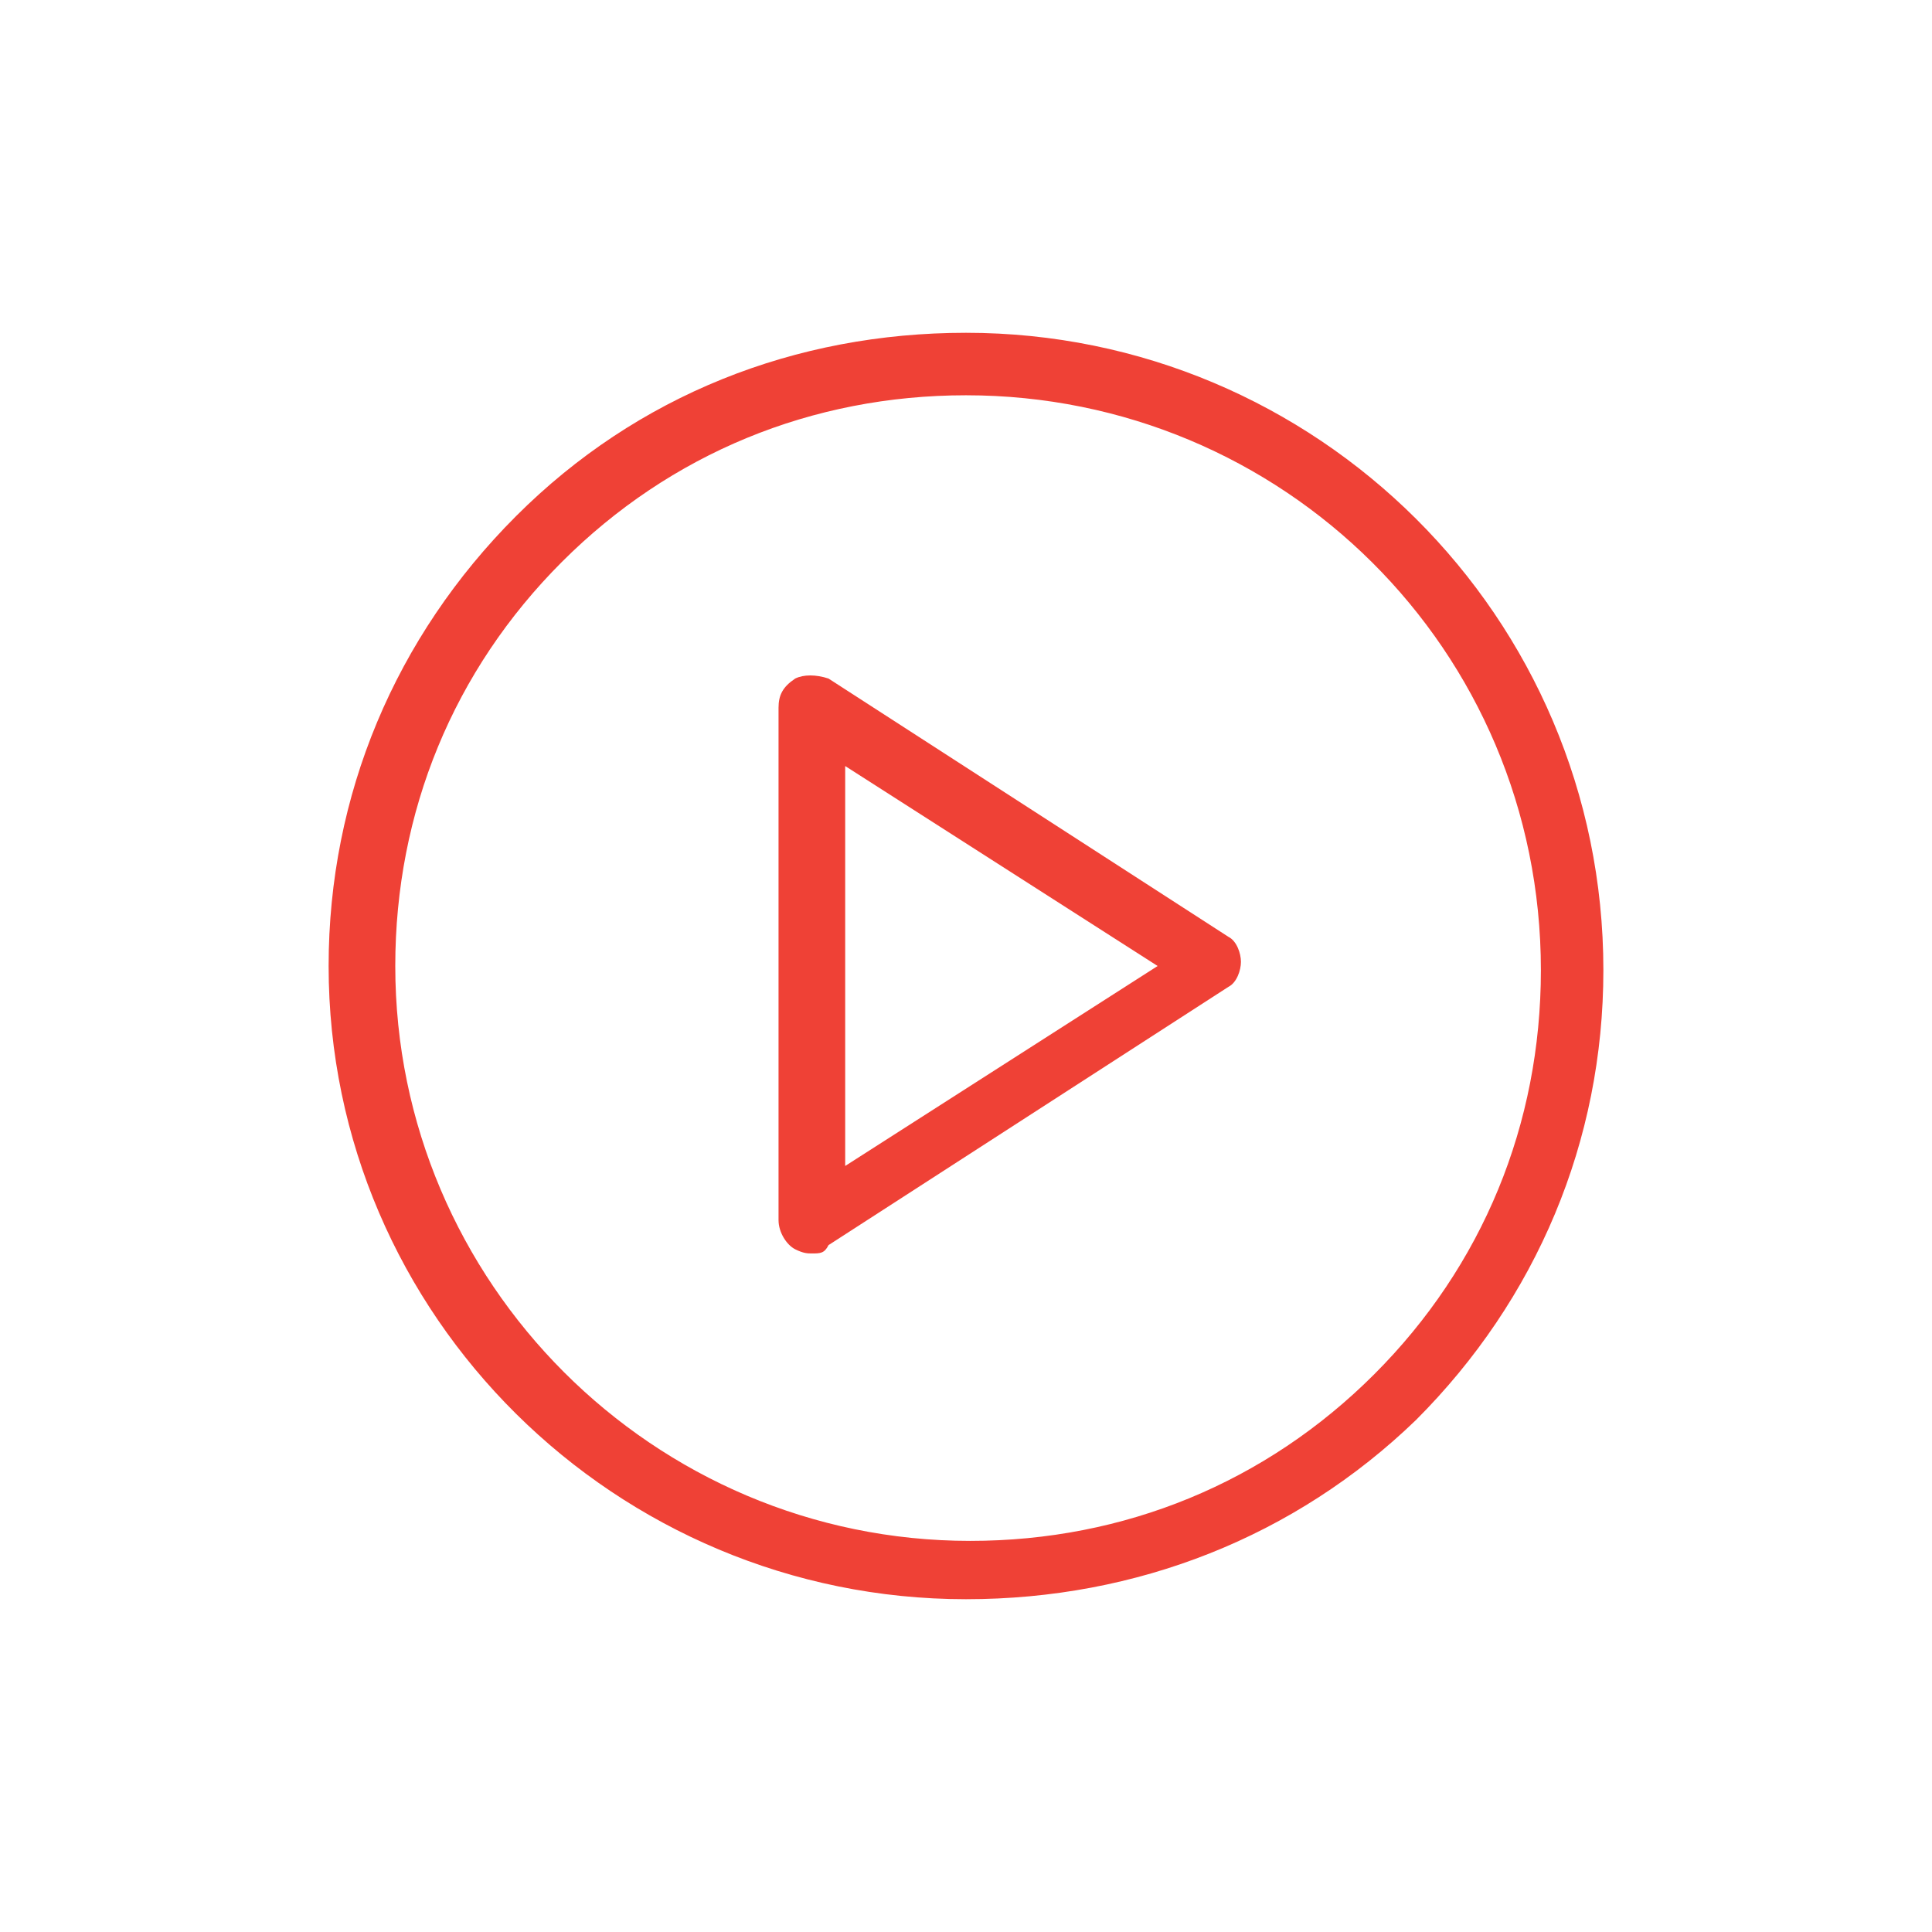 <svg xmlns="http://www.w3.org/2000/svg" xmlns:xlink="http://www.w3.org/1999/xlink" width="100" height="100" viewBox="0 0 100 100"><g><g transform="translate(50 50) scale(0.69 0.69) rotate(0) translate(-50 -50)" style="fill:#ef4136;"><svg fill="#ef4136" xmlns="http://www.w3.org/2000/svg" xmlns:xlink="http://www.w3.org/1999/xlink" version="1.1" x="0px" y="0px" viewBox="0 0 32 32" enable-background="new 0 0 32 32" xml:space="preserve"><g><g><path fill="#ef4136" d="M16,31.2C16,31.2,16,31.2,16,31.2C7.6,31.2,0.7,24.4,0.7,16c0-4.1,1.6-7.9,4.5-10.8    C8.1,2.3,11.9,0.8,16,0.8c0,0,0,0,0,0c8.4,0,15.3,6.8,15.3,15.3c0,4.1-1.6,7.9-4.5,10.8C23.9,29.7,20.1,31.2,16,31.2z M16,2.3    c-3.7,0-7.1,1.4-9.7,4c-2.6,2.6-4,6-4,9.7c0,7.6,6.2,13.8,13.8,13.8h0c3.7,0,7.1-1.4,9.7-4c2.6-2.6,4-6,4-9.7    C29.8,8.4,23.6,2.3,16,2.3L16,2.3z"></path></g><g><path fill="#ef4136" d="M12.3,22.9c-0.1,0-0.2,0-0.4-0.1c-0.2-0.1-0.4-0.4-0.4-0.7V9.8c0-0.3,0.1-0.5,0.4-0.7    c0.2-0.1,0.5-0.1,0.8,0l9.6,6.2c0.2,0.1,0.3,0.4,0.3,0.6s-0.1,0.5-0.3,0.6l-9.6,6.2C12.6,22.9,12.5,22.9,12.3,22.9z M13.1,11.2    v9.6l7.5-4.8L13.1,11.2z"></path></g></g></svg></g></g></svg>